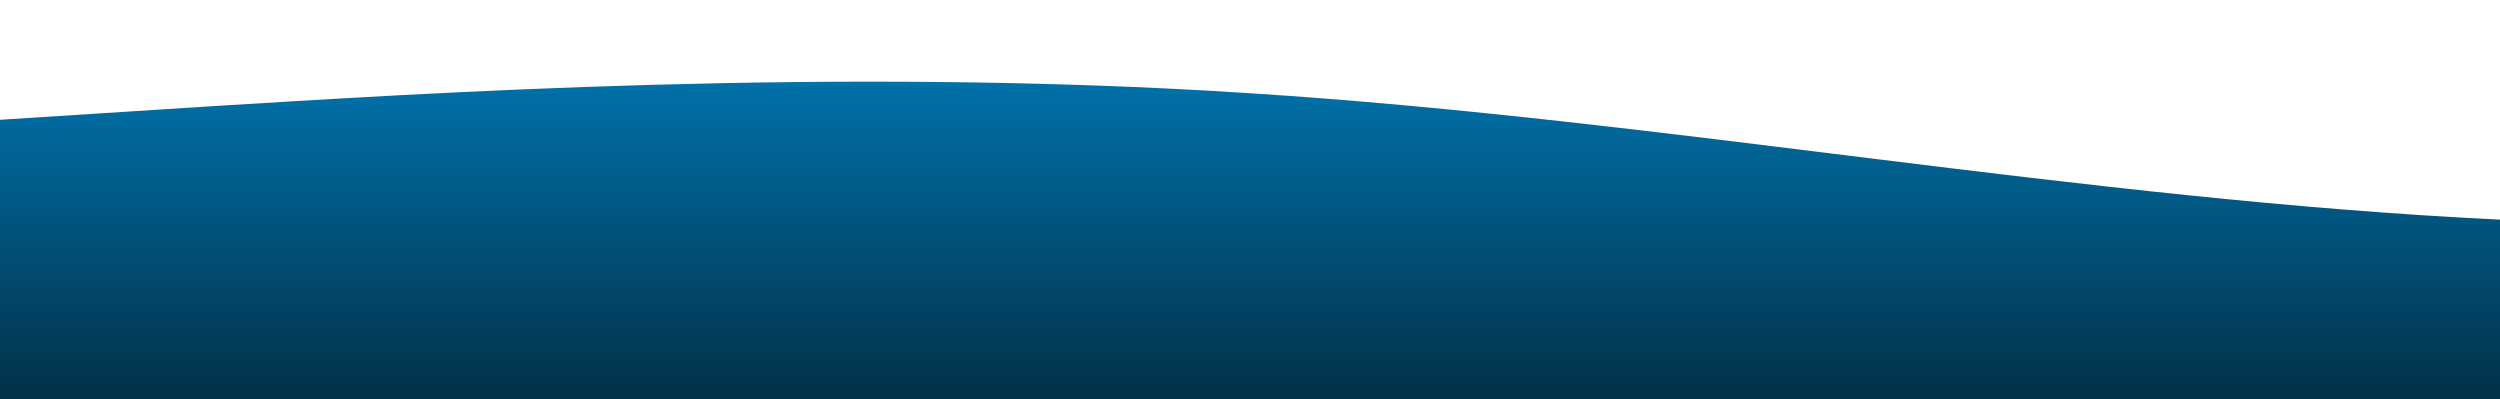 <svg id="wave" style="transform:rotate(180deg); transition: 0.3s" viewBox="0 0 1440 230" version="1.1" xmlns="http://www.w3.org/2000/svg"><defs><linearGradient id="sw-gradient-0" x1="0" x2="0" y1="1" y2="0"><stop stop-color="rgba(2, 48, 71, 1)" offset="0%"></stop><stop stop-color="rgba(0, 121.666, 182.499, 1)" offset="100%"></stop></linearGradient></defs><path style="transform:translate(0, 0px); opacity:1" fill="url(#sw-gradient-0)" d="M0,69L120,61.3C240,54,480,38,720,53.7C960,69,1200,115,1440,126.5C1680,138,1920,115,2160,92C2400,69,2640,46,2880,65.2C3120,84,3360,146,3600,161C3840,176,4080,146,4320,138C4560,130,4800,146,5040,145.7C5280,146,5520,130,5760,115C6000,100,6240,84,6480,99.7C6720,115,6960,161,7200,161C7440,161,7680,115,7920,88.2C8160,61,8400,54,8640,53.7C8880,54,9120,61,9360,69C9600,77,9840,84,10080,95.8C10320,107,10560,123,10800,138C11040,153,11280,169,11520,149.5C11760,130,12000,77,12240,49.8C12480,23,12720,23,12960,46C13200,69,13440,115,13680,141.8C13920,169,14160,176,14400,172.5C14640,169,14880,153,15120,122.7C15360,92,15600,46,15840,53.7C16080,61,16320,123,16560,149.5C16800,176,17040,169,17160,164.8L17280,161L17280,230L17160,230C17040,230,16800,230,16560,230C16320,230,16080,230,15840,230C15600,230,15360,230,15120,230C14880,230,14640,230,14400,230C14160,230,13920,230,13680,230C13440,230,13200,230,12960,230C12720,230,12480,230,12240,230C12000,230,11760,230,11520,230C11280,230,11040,230,10800,230C10560,230,10320,230,10080,230C9840,230,9600,230,9360,230C9120,230,8880,230,8640,230C8400,230,8160,230,7920,230C7680,230,7440,230,7200,230C6960,230,6720,230,6480,230C6240,230,6000,230,5760,230C5520,230,5280,230,5040,230C4800,230,4560,230,4320,230C4080,230,3840,230,3600,230C3360,230,3120,230,2880,230C2640,230,2400,230,2160,230C1920,230,1680,230,1440,230C1200,230,960,230,720,230C480,230,240,230,120,230L0,230Z"></path></svg>